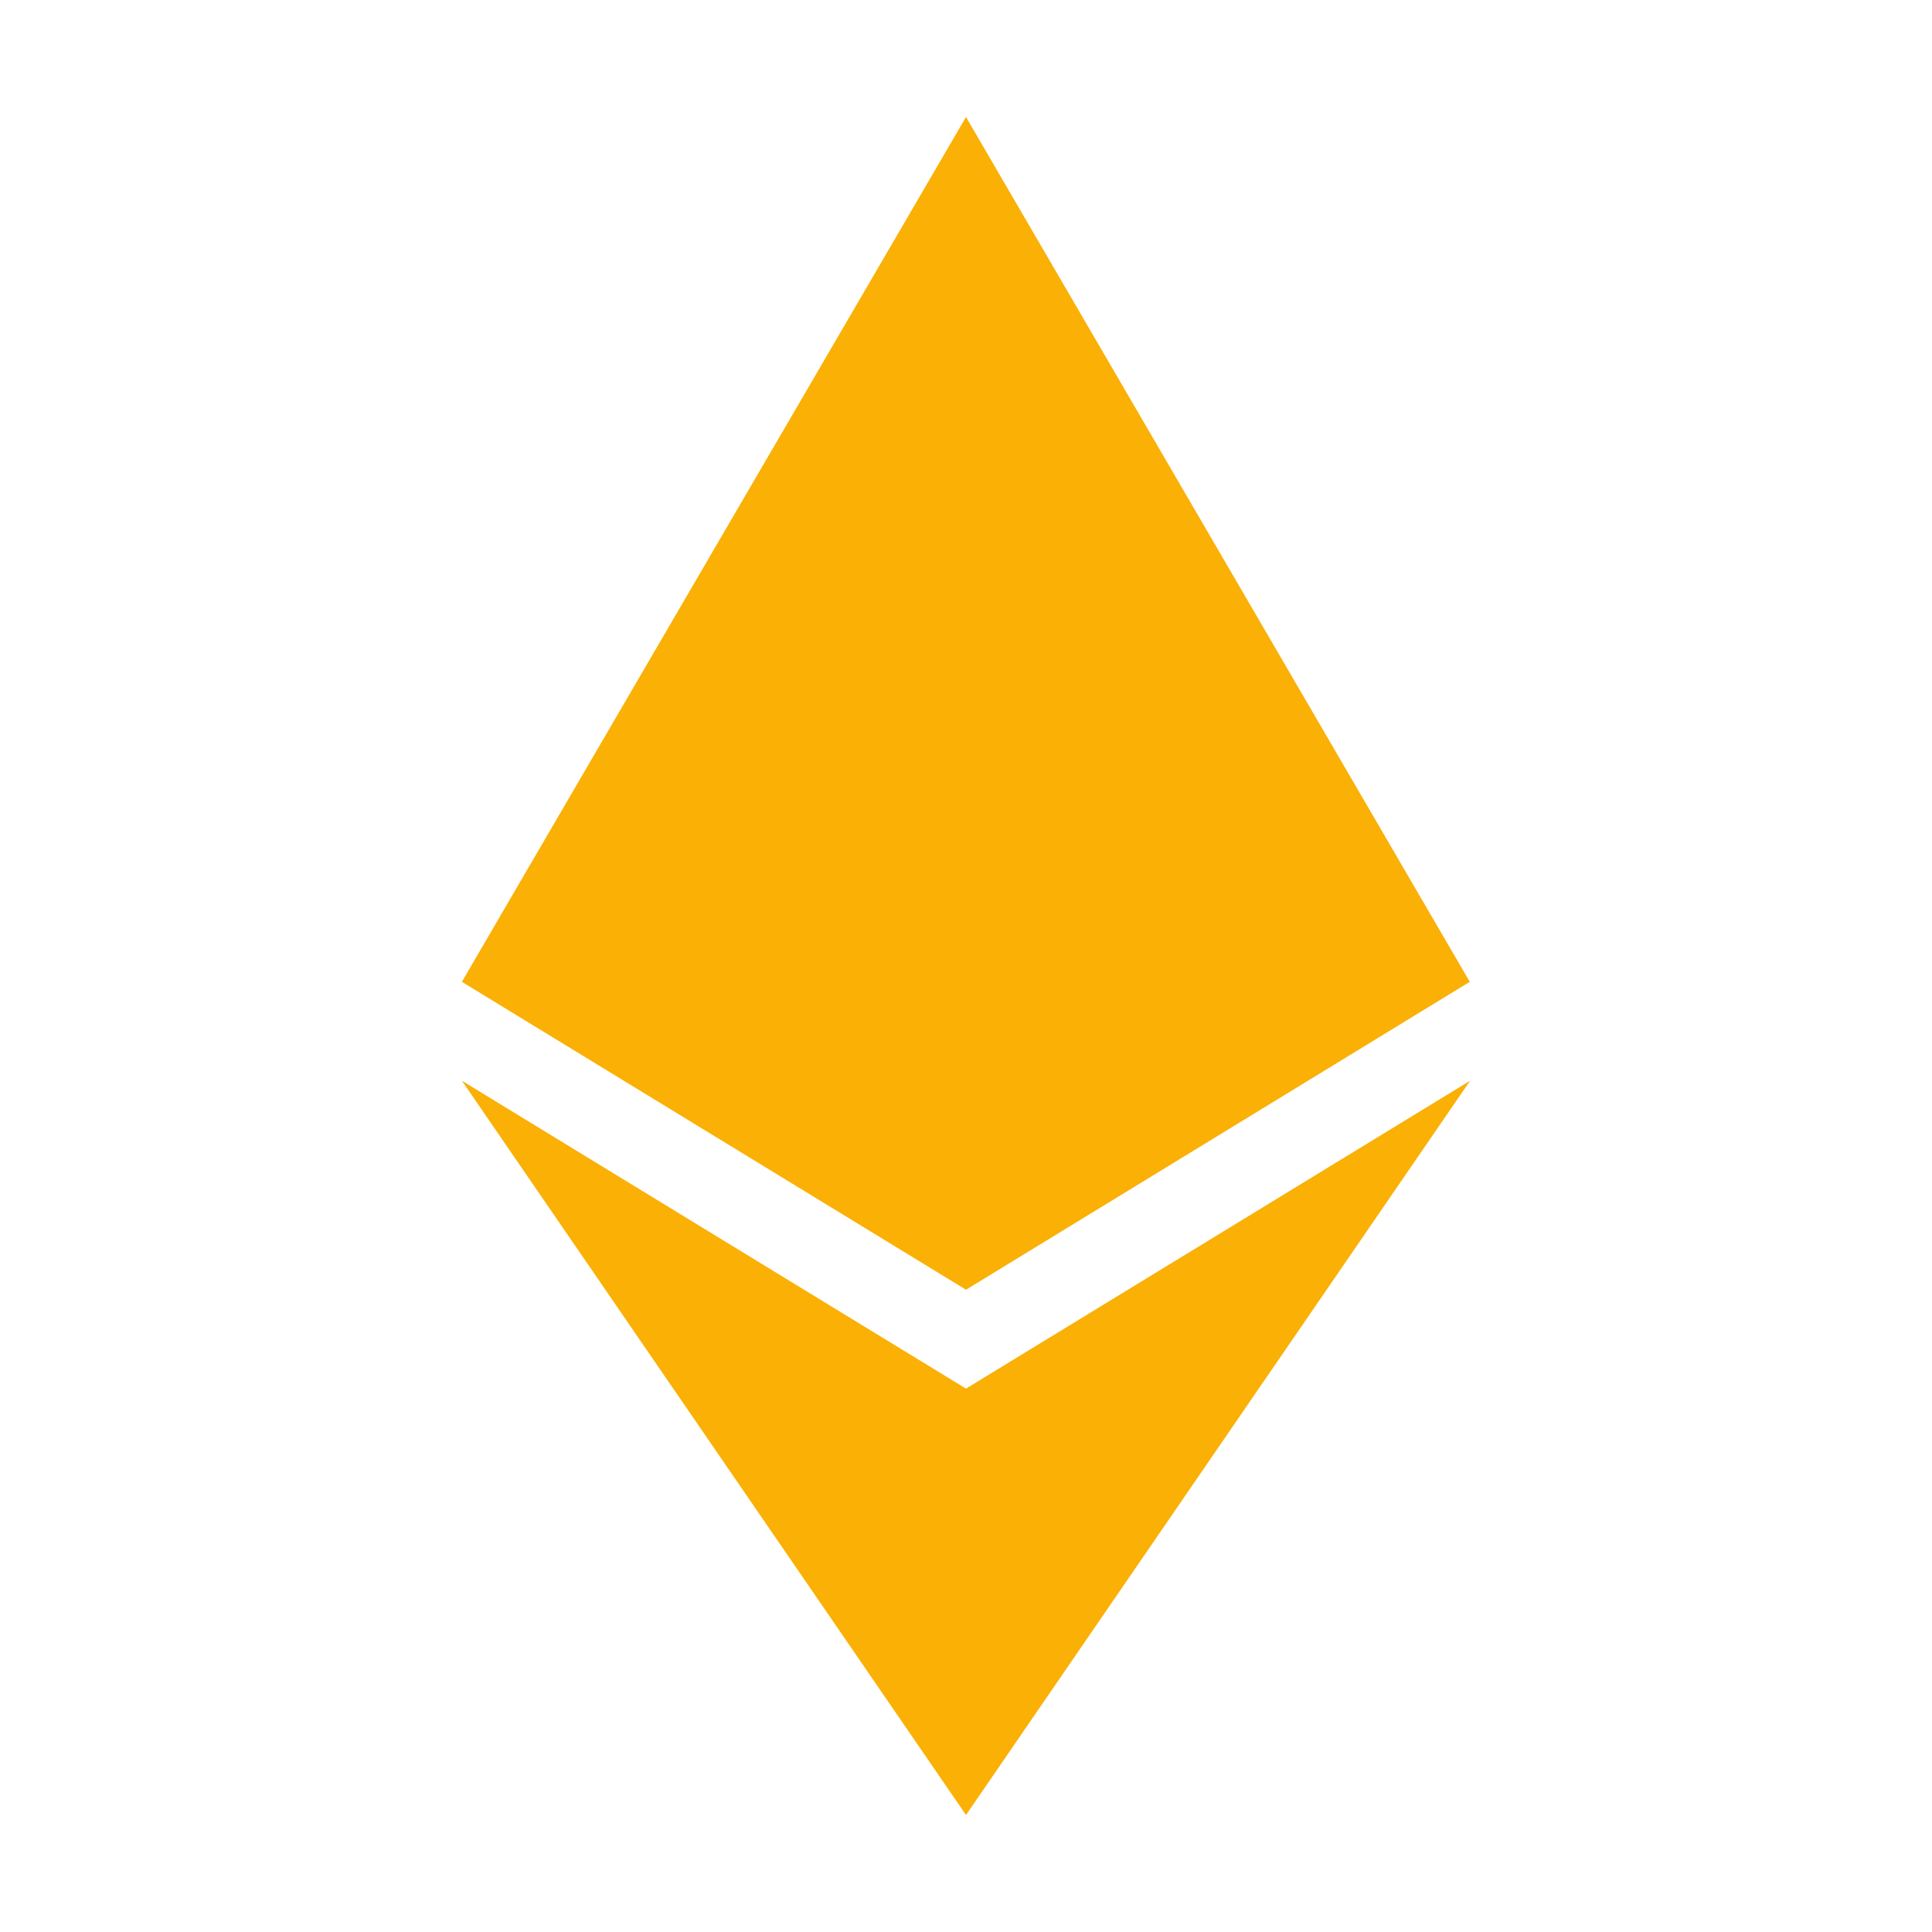 <svg width="16" height="16" viewBox="0 0 16 16" fill="none" xmlns="http://www.w3.org/2000/svg">
<path d="M12.172 8.131L8 10.681L3.825 8.131L8 0.969L12.172 8.131ZM8 11.5L3.825 8.95L8 15.031L12.175 8.95L8 11.5Z" fill="rgba(250, 176, 5, 1)"/>
</svg>
